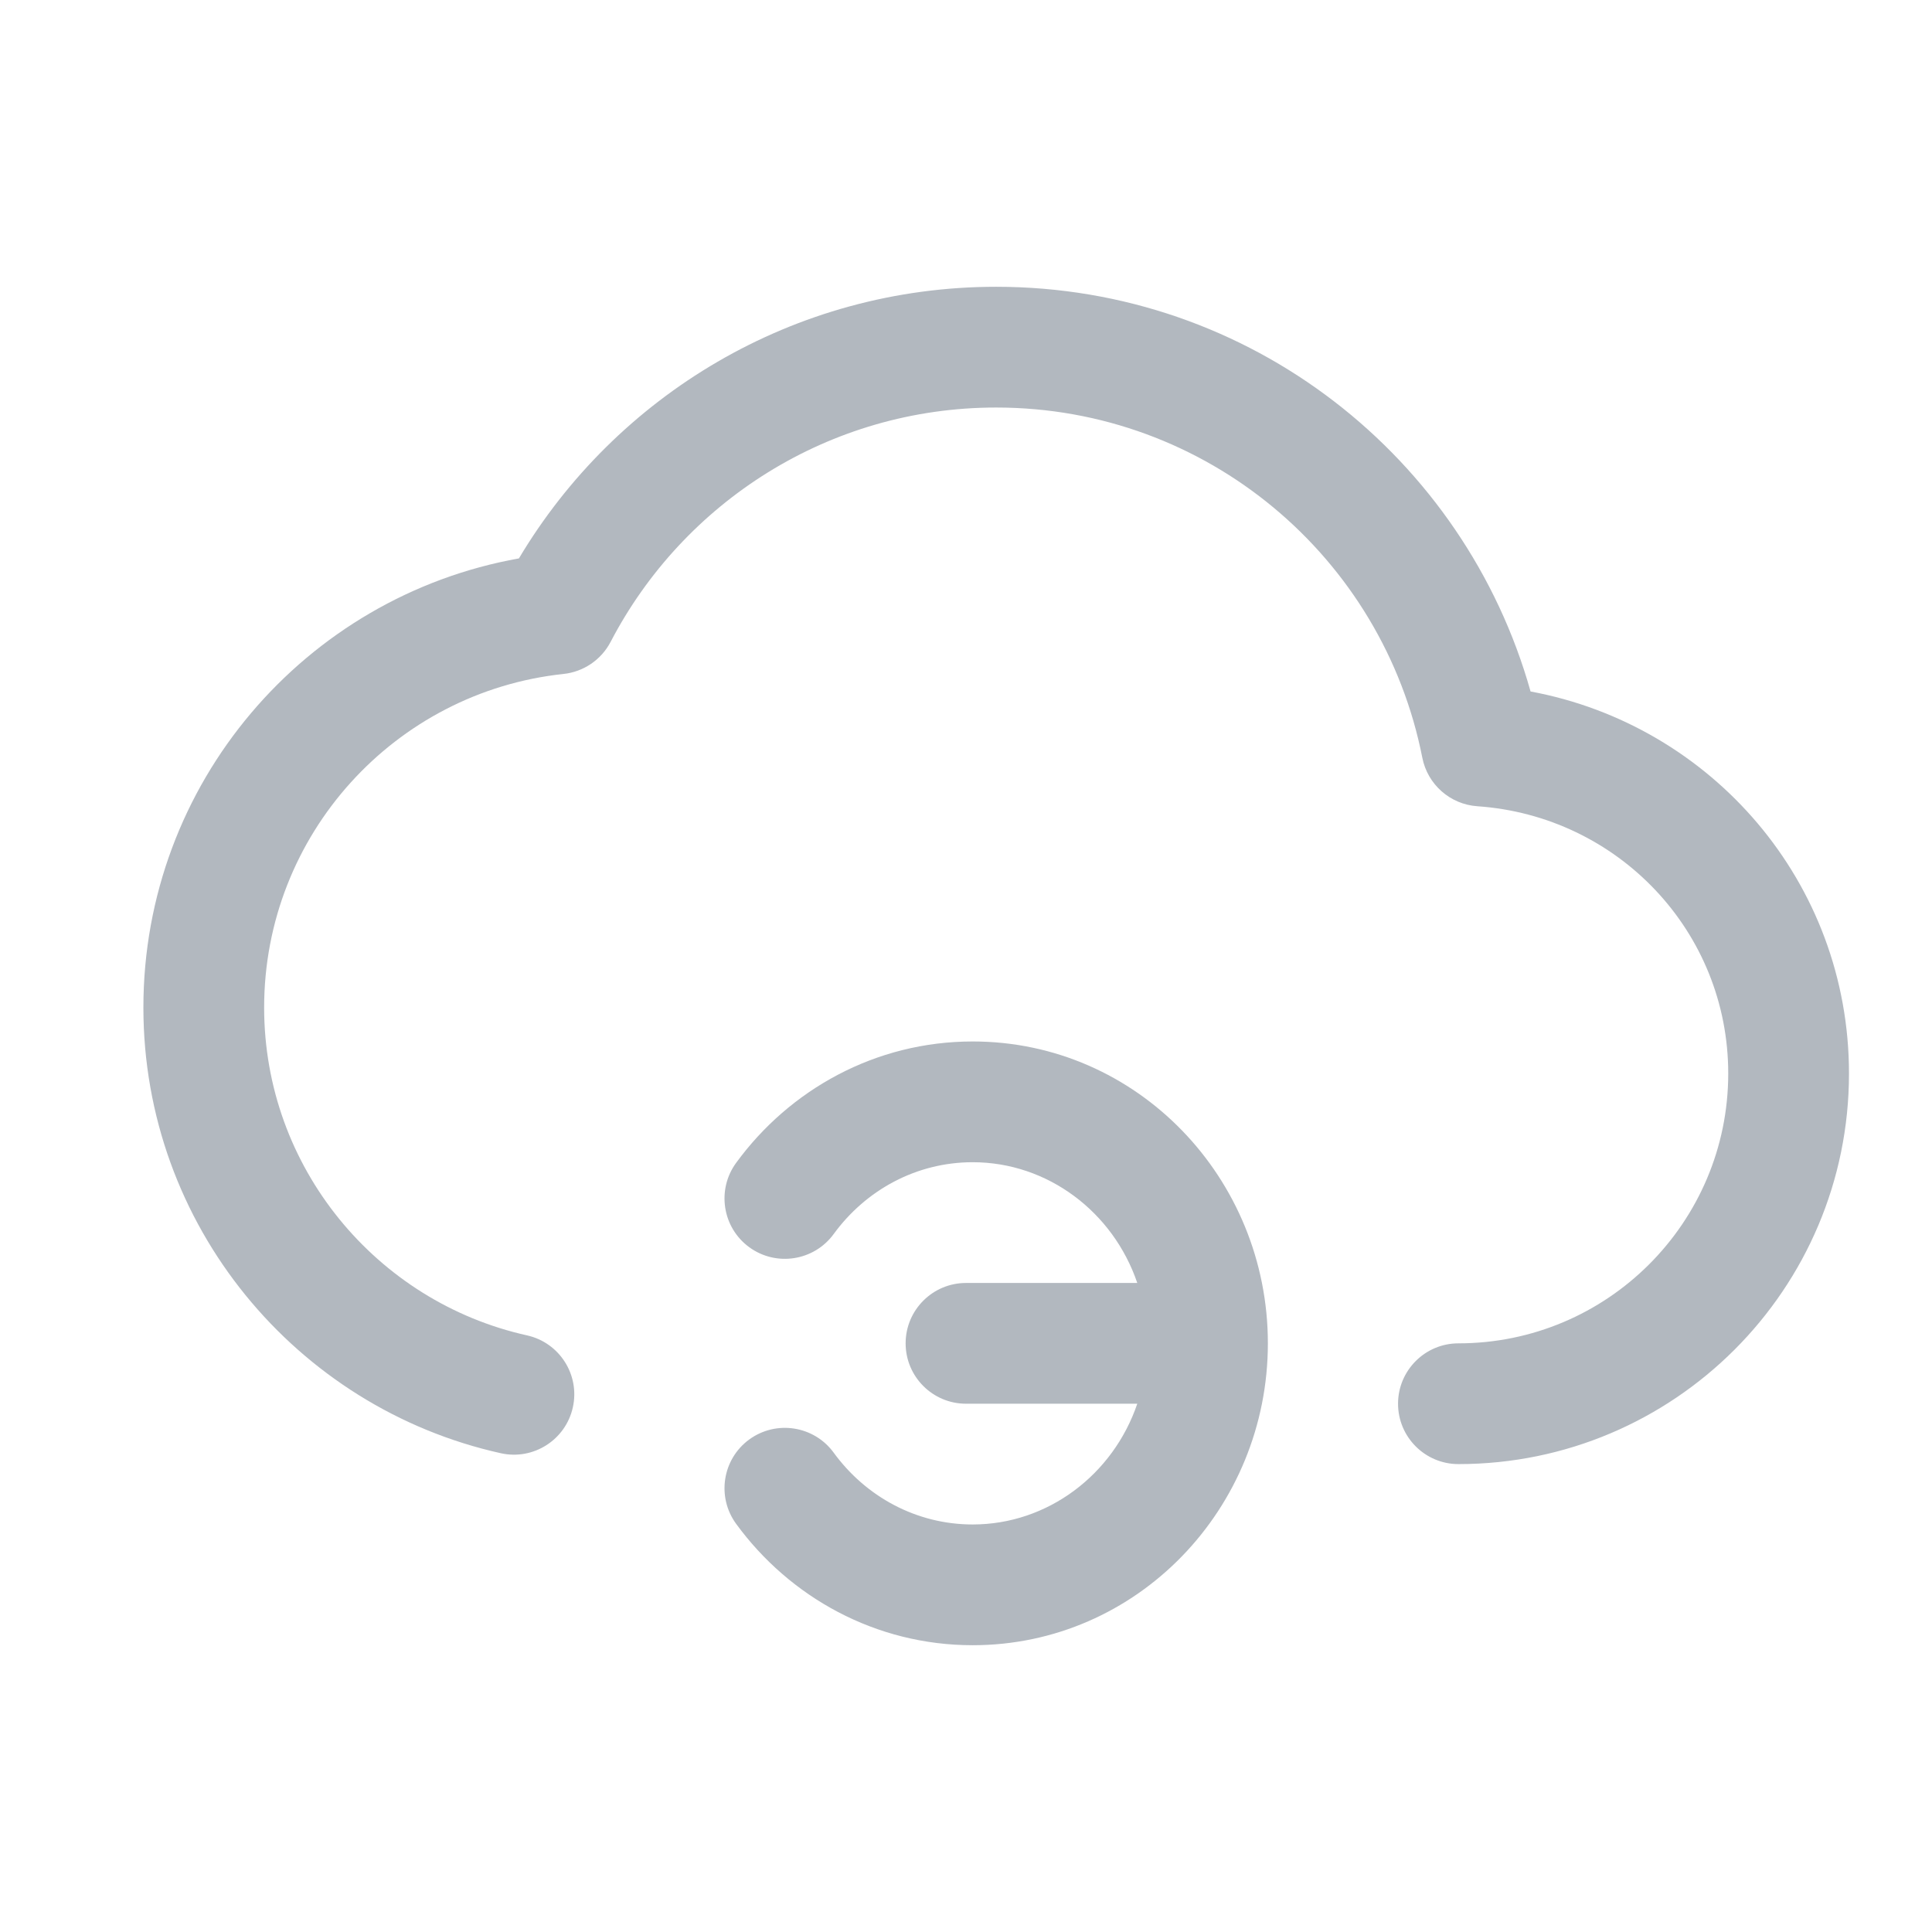 <svg width="32" height="32" viewBox="0 0 32 32" fill="none" xmlns="http://www.w3.org/2000/svg">
<path d="M16.111 17.25C14.499 17.25 13.078 18.048 12.193 19.26C11.867 19.706 11.964 20.332 12.41 20.658C12.856 20.983 13.482 20.886 13.808 20.44C14.341 19.709 15.179 19.25 16.111 19.25C17.352 19.25 18.437 20.073 18.837 21.25L16 21.25C15.448 21.25 15 21.698 15 22.25C15 22.802 15.448 23.25 16 23.25L18.837 23.25C18.437 24.427 17.352 25.25 16.111 25.25C15.179 25.25 14.341 24.791 13.808 24.06C13.482 23.614 12.856 23.517 12.41 23.842C11.964 24.168 11.867 24.794 12.193 25.24C13.078 26.452 14.499 27.25 16.111 27.25C18.838 27.25 21 24.985 21 22.25C21 19.515 18.838 17.25 16.111 17.25Z" fill="#B2B8BF"/>
<path fill-rule="evenodd" clip-rule="evenodd" d="M8.595 9.249C10.198 6.558 13.138 4.75 16.5 4.75C20.715 4.75 24.262 7.579 25.351 11.453C28.35 12.01 30.625 14.615 30.625 17.781C30.625 21.352 27.727 24.25 24.156 24.25C23.604 24.25 23.156 23.802 23.156 23.25C23.156 22.698 23.604 22.25 24.156 22.25C26.623 22.25 28.625 20.248 28.625 17.781C28.625 15.429 26.8 13.515 24.47 13.354C24.019 13.323 23.645 12.993 23.558 12.55C22.905 9.236 19.994 6.75 16.5 6.75C13.727 6.75 11.316 8.323 10.114 10.631C9.959 10.928 9.665 11.128 9.332 11.163C6.544 11.46 4.375 13.823 4.375 16.688C4.375 19.339 6.239 21.565 8.729 22.118C9.268 22.238 9.608 22.772 9.488 23.311C9.368 23.85 8.834 24.19 8.295 24.07C4.911 23.319 2.375 20.298 2.375 16.688C2.375 12.974 5.055 9.88 8.595 9.249Z" fill="#B2B8BF"/>
</svg>
